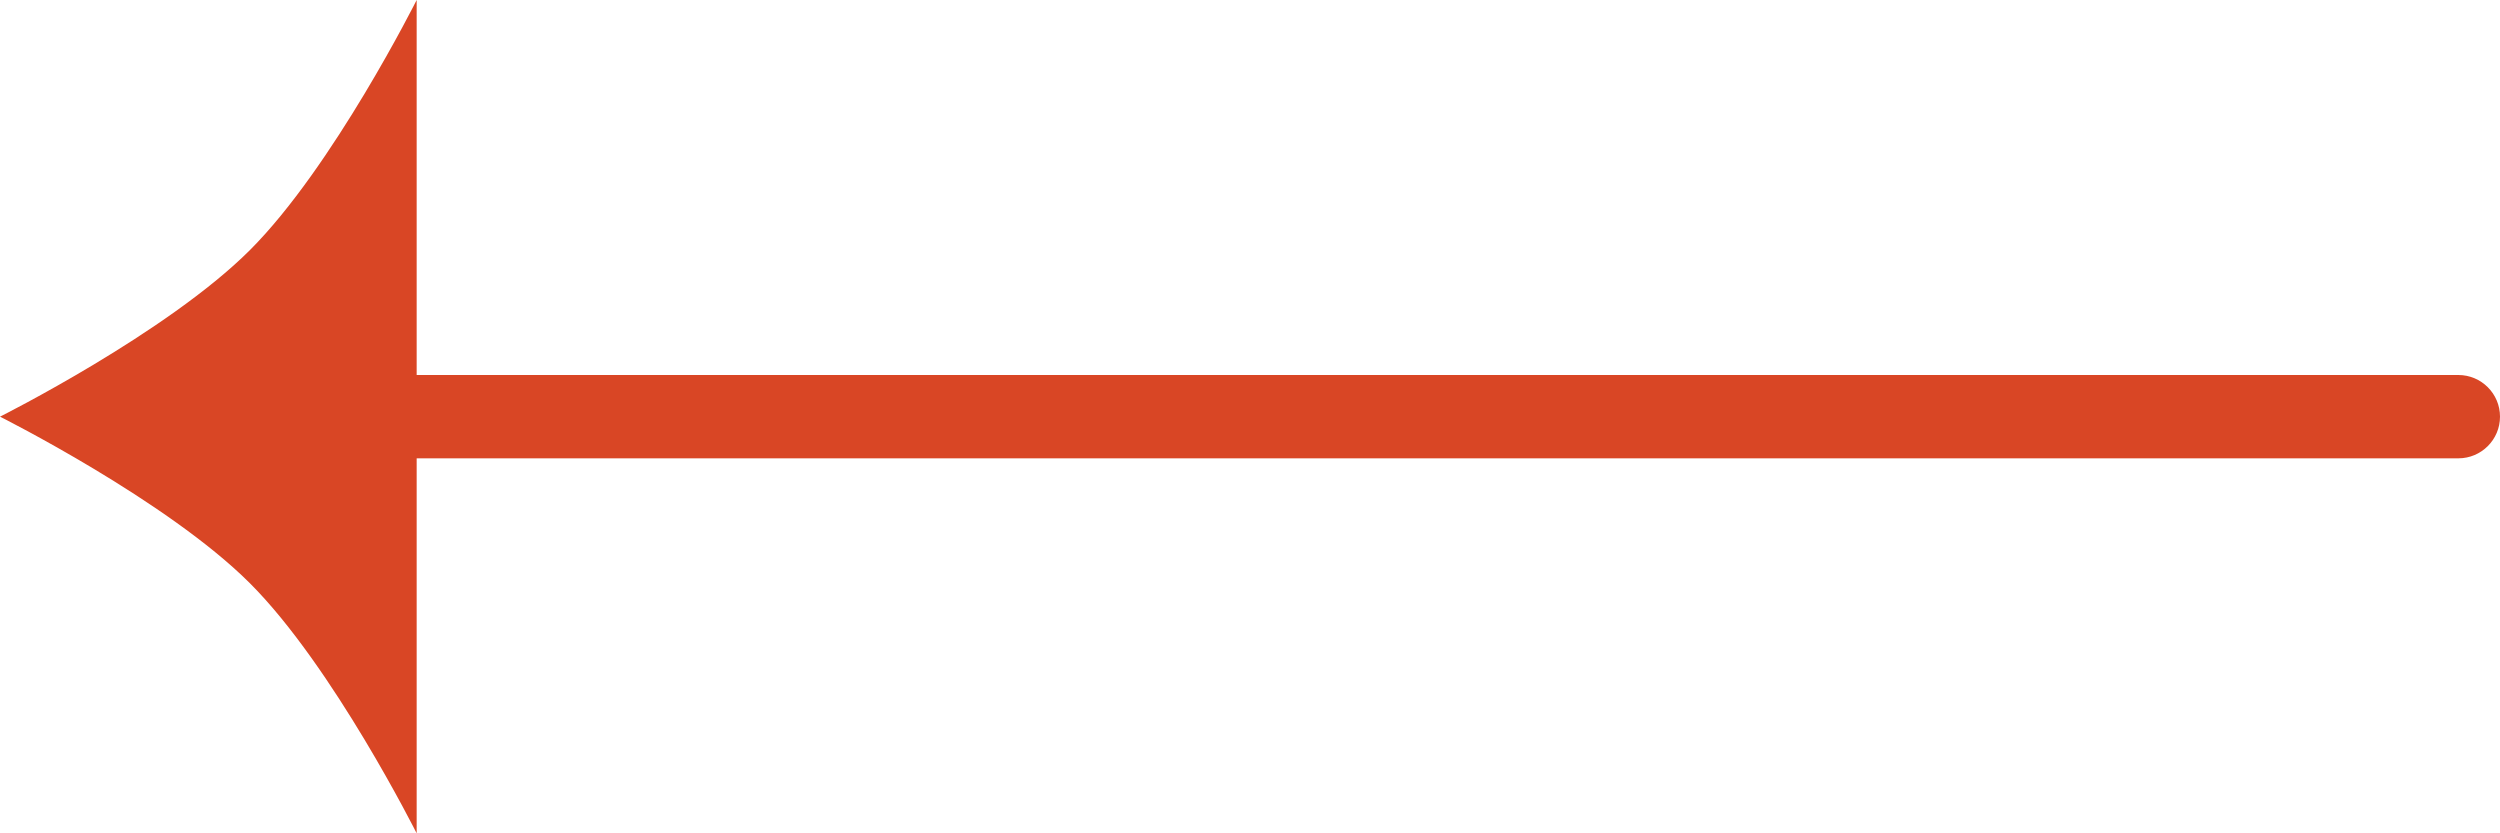 <svg width="30" height="10" viewBox="0 0 30 10" fill="none" xmlns="http://www.w3.org/2000/svg">
<path fill-rule="evenodd" clip-rule="evenodd" d="M5 4.37116e-06C5 4.37116e-06 3.996 2.004 3 3C2.004 3.996 -0 5 -0 5C-0 5 2.004 6.004 3 7C3.996 7.996 5 10 5 10L5 5.5L29.5 5.5C29.776 5.5 30 5.276 30 5C30 4.724 29.776 4.5 29.5 4.5L5 4.5L5 4.37116e-06Z" fill="#D94625"/>
</svg>
